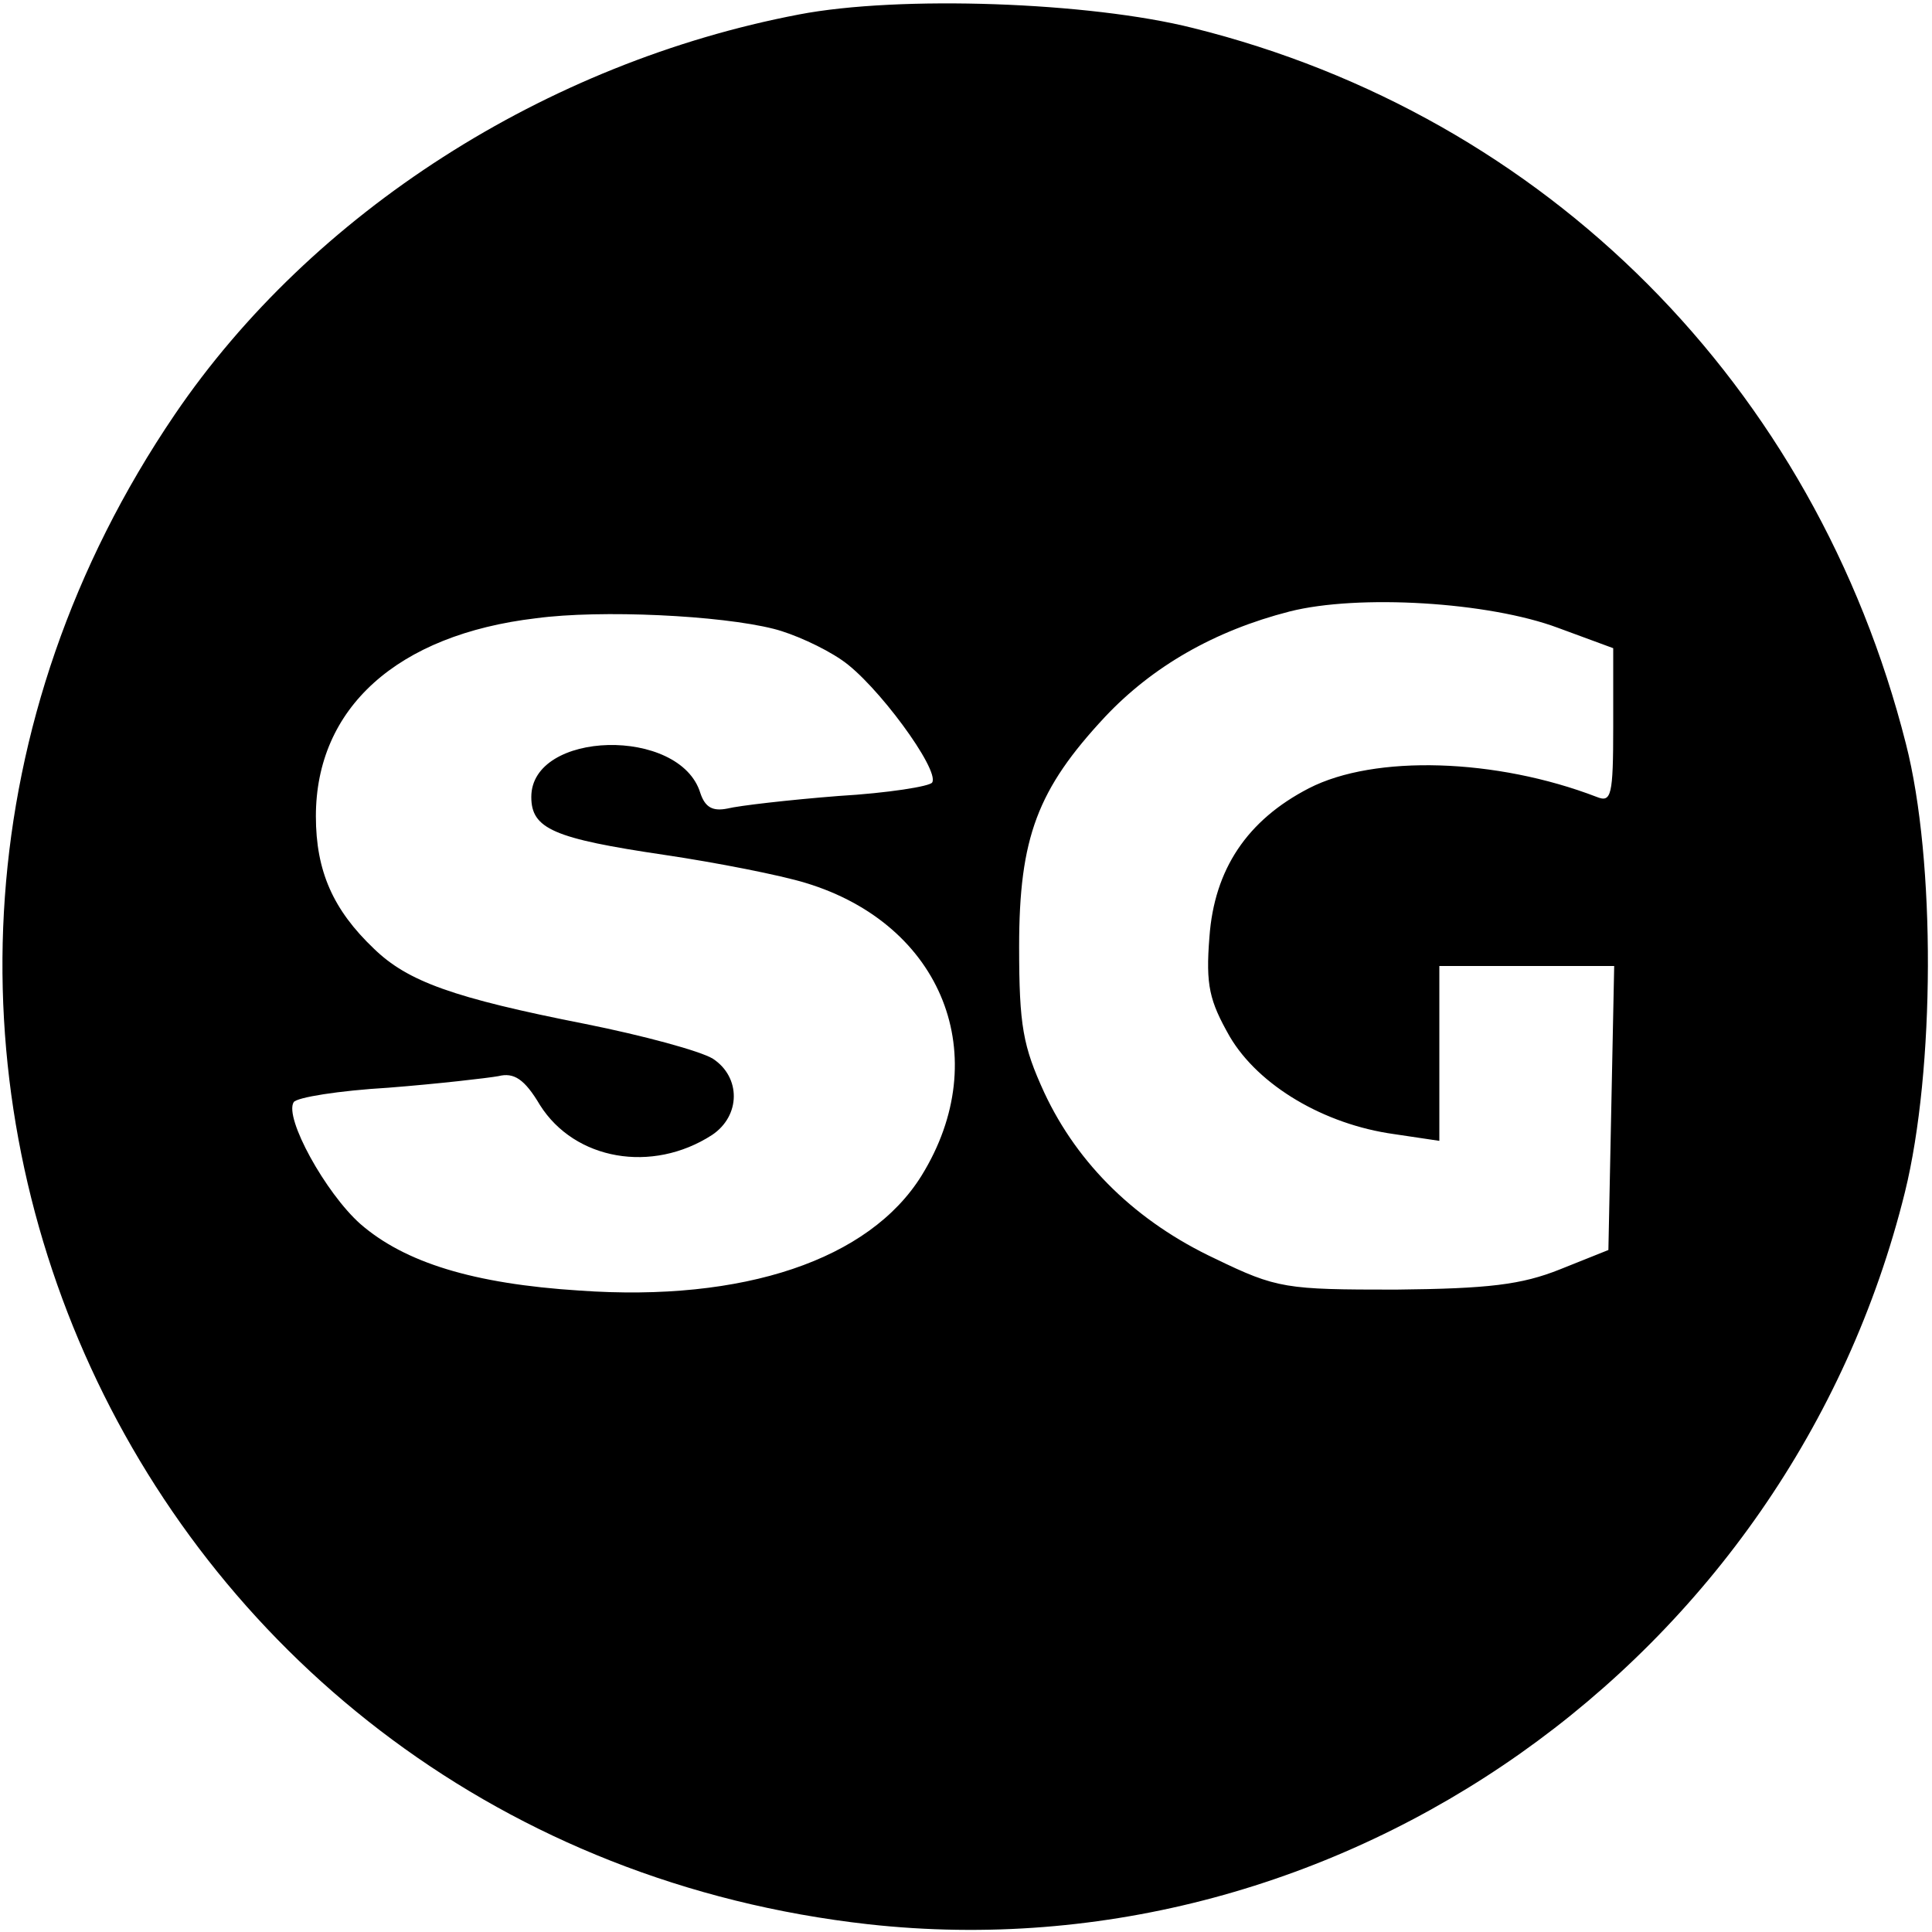 <svg width="200" height="200" xmlns="http://www.w3.org/2000/svg" preserveAspectRatio="xMidYMid meet" version="1.0">

 <g>
  <title>Layer 1</title>
  <path id="svg_2" d="m82.7,1.5c-26.2,5 -50.4,20.5 -64.6,41.4c-43,63.3 -4.1,147.8 71.8,156.3c48.9,5.4 95.3,-27.3 107.3,-75.8c3.1,-12.6 3.2,-34.3 0.1,-46.4c-9.4,-37.1 -37.2,-65 -73.8,-74.1c-10.7,-2.7 -30.4,-3.4 -40.8,-1.4zm78.6,63.5l5.7,2.1l0,8.1c0,7.2 -0.2,7.9 -1.7,7.3c-10.4,-4 -23,-4.4 -29.8,-0.9c-6.4,3.3 -9.8,8.4 -10.3,15.4c-0.4,5 0,6.6 2.1,10.3c3,5.1 9.8,9.1 17,10.1l4.7,0.7l0,-9l0,-9.1l9,0l9.1,0l-0.3,14.7l-0.3,14.7l-5,2c-4,1.6 -7.4,2 -17,2.1c-11.4,0 -12.3,-0.1 -18.7,-3.2c-8.1,-3.8 -14.2,-9.7 -17.7,-17.2c-2.2,-4.8 -2.6,-6.9 -2.6,-15.1c0,-11.3 1.9,-16.3 8.9,-23.8c4.9,-5.2 11.3,-8.9 19.1,-10.9c7.1,-1.8 20.6,-1 27.8,1.7zm-81.2,0.1c2,0.5 5.1,1.9 7,3.2c3.6,2.4 10.2,11.4 9.4,12.7c-0.2,0.4 -4.6,1.1 -9.7,1.4c-5.1,0.4 -10.3,1 -11.5,1.3c-1.5,0.3 -2.3,-0.1 -2.8,-1.6c-2.1,-6.9 -17.5,-6.5 -17.5,0.4c0,3.3 2.3,4.3 13.8,6c5.4,0.8 12,2.1 14.6,2.9c14.2,4.3 19.6,18 12,30.3c-5.4,8.7 -18.4,13.1 -35.4,11.9c-11,-0.7 -18.1,-2.9 -22.7,-6.9c-3.6,-3.2 -7.9,-11 -6.9,-12.6c0.3,-0.5 4.7,-1.2 9.8,-1.5c5.1,-0.4 10.3,-1 11.4,-1.2c1.6,-0.4 2.7,0.3 4.3,3c3.6,5.7 11.6,7.1 17.8,3.1c3,-2 3,-6 0.1,-7.9c-1.3,-0.8 -7.2,-2.4 -13.2,-3.6c-13.7,-2.7 -18.4,-4.4 -21.9,-7.8c-4.2,-4 -6,-8 -6,-13.7c0,-11.2 8.4,-18.8 22.8,-20.5c6.7,-0.9 19.1,-0.3 24.6,1.1z"/>
 </g>
</svg>